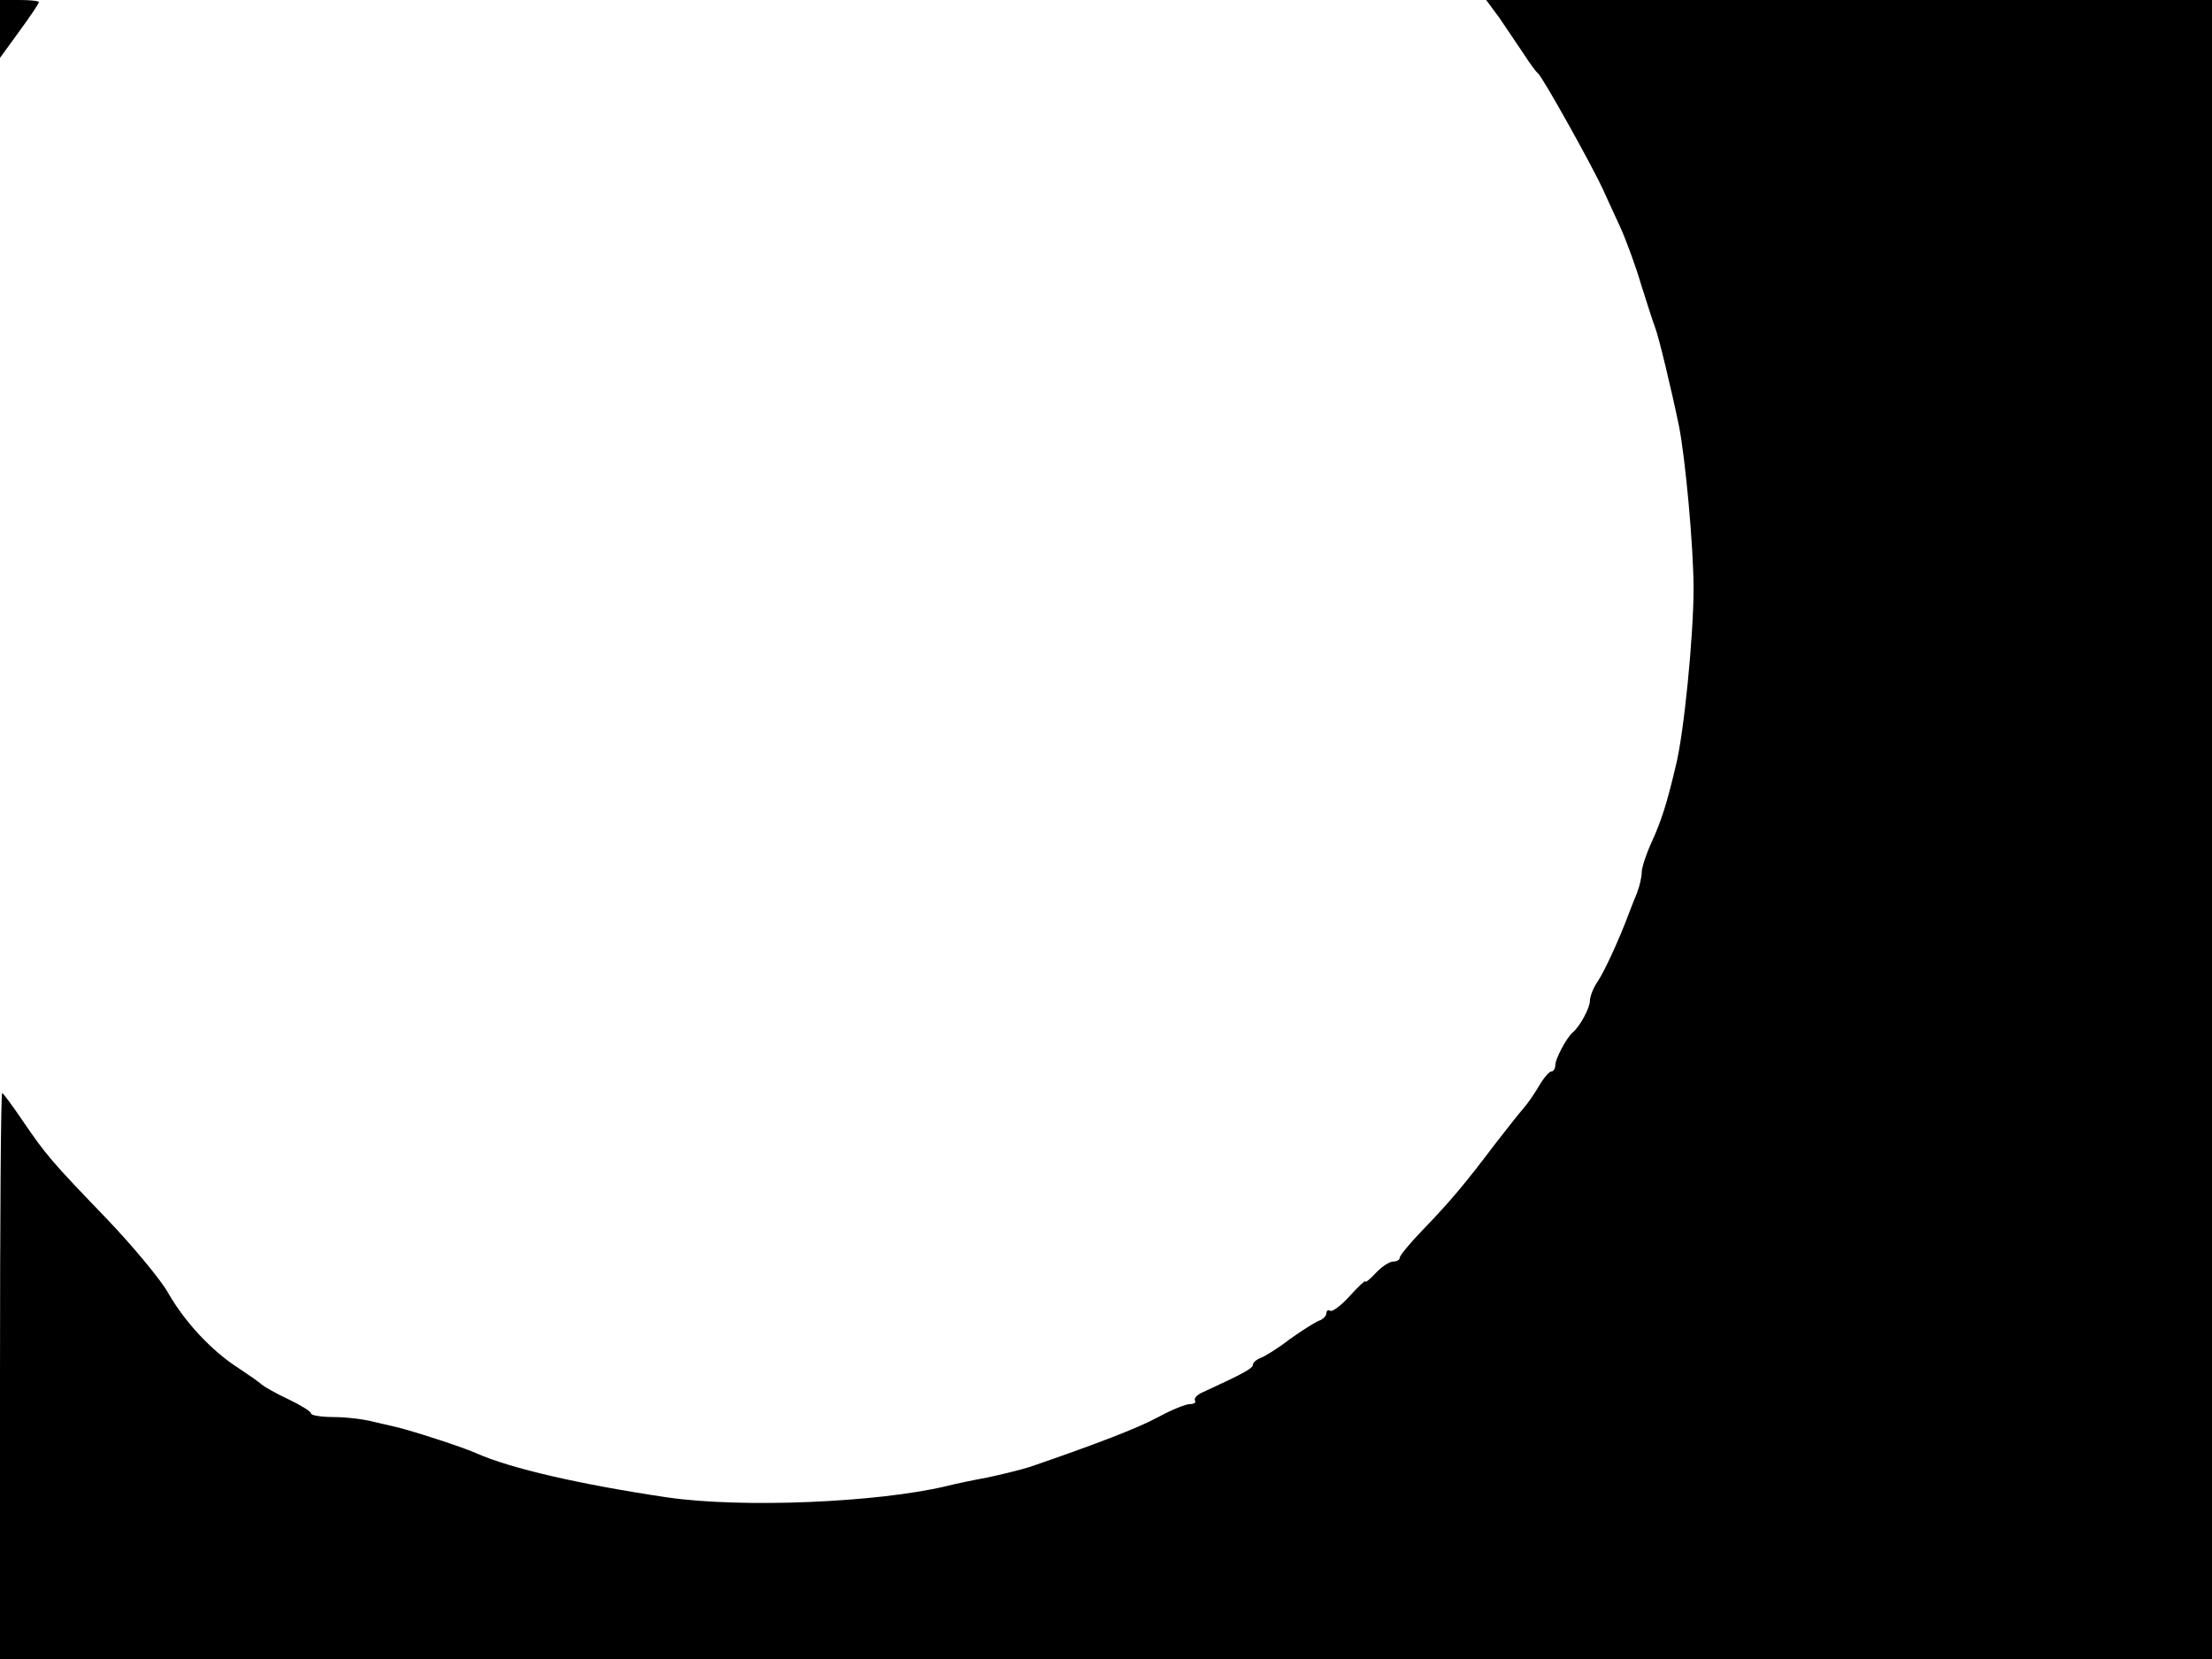 <svg xmlns="http://www.w3.org/2000/svg" width="682.667" height="512" version="1.0" viewBox="0 0 512 384"><path d="M0 6.7v6.7l4.5-6.2C7 3.8 9 .8 9 .5S7 0 4.5 0H0zm347.1-2.5c1.6 2.4 4.1 6.1 5.6 8.3 1.4 2.2 2.9 4.2 3.3 4.5 1 .7 12.6 21.5 15.1 27 .6 1.4 2.4 5.2 3.9 8.5s3.7 9.4 4.9 13.5c1.3 4.1 2.7 8.5 3.2 9.8.8 2 3.7 14 5.5 22.7 1.5 7.4 3.4 28.2 3.4 37.7 0 10.9-2.2 33.4-4.1 41-2.1 8.9-3.3 12.6-5.5 17.5-1.3 2.8-2.4 6.1-2.4 7.2s-.5 3.3-1.1 4.8-1.5 3.7-1.9 4.8c-2.1 5.7-5.6 13.3-7.2 15.7-1 1.4-1.8 3.5-1.8 4.5 0 1.6-2.3 5.9-4 7.3-1.4 1.2-4 6.1-4 7.5 0 .8-.4 1.5-.9 1.5s-1.8 1.5-2.9 3.4-2.8 4.3-3.7 5.3-3.8 4.7-6.6 8.3c-6.7 8.9-10.5 13.4-16.6 19.7-2.9 3-5.3 5.9-5.3 6.4s-.7.9-1.5.9c-.9 0-2.7 1.2-4 2.6-1.4 1.5-2.5 2.4-2.5 2 0-.3-1.6 1.2-3.6 3.4s-4 3.7-4.5 3.4-.9 0-.9.6-.8 1.4-1.7 1.7c-1 .4-4 2.3-6.8 4.3-2.7 2.1-5.8 4-6.7 4.3-1 .4-1.8 1.1-1.8 1.6 0 .8-2.1 2-11.7 6.4-1.2.5-2 1.4-1.7 1.9.3.4-.2.8-1.2.8-.9 0-4.2 1.3-7.3 3-4.8 2.6-14.5 6.3-29.6 11.5-2.2.7-6.7 1.8-10 2.5-3.3.6-7.6 1.5-9.5 2-16.1 3.8-47.2 5.1-64.5 2.6-20.2-3-36.3-6.7-44.2-10.2-2.8-1.3-14.2-5-18.2-6-.9-.2-3.4-.8-5.6-1.3-2.2-.6-6.4-1.1-9.2-1.1-2.9 0-5.3-.4-5.3-.8 0-.5-2.3-1.9-5.2-3.3-2.8-1.3-5.6-2.9-6.2-3.4-.6-.6-3.1-2.3-5.5-3.9-6.2-4-12.3-10.6-16.1-17.2-1.7-3.1-8.2-10.9-14.3-17.3-13-13.5-14-14.7-19.6-22.9C2.8 255.8.7 253 .5 253c-.3 0-.5 29.5-.5 65.5V384h512V0H344z"/></svg>